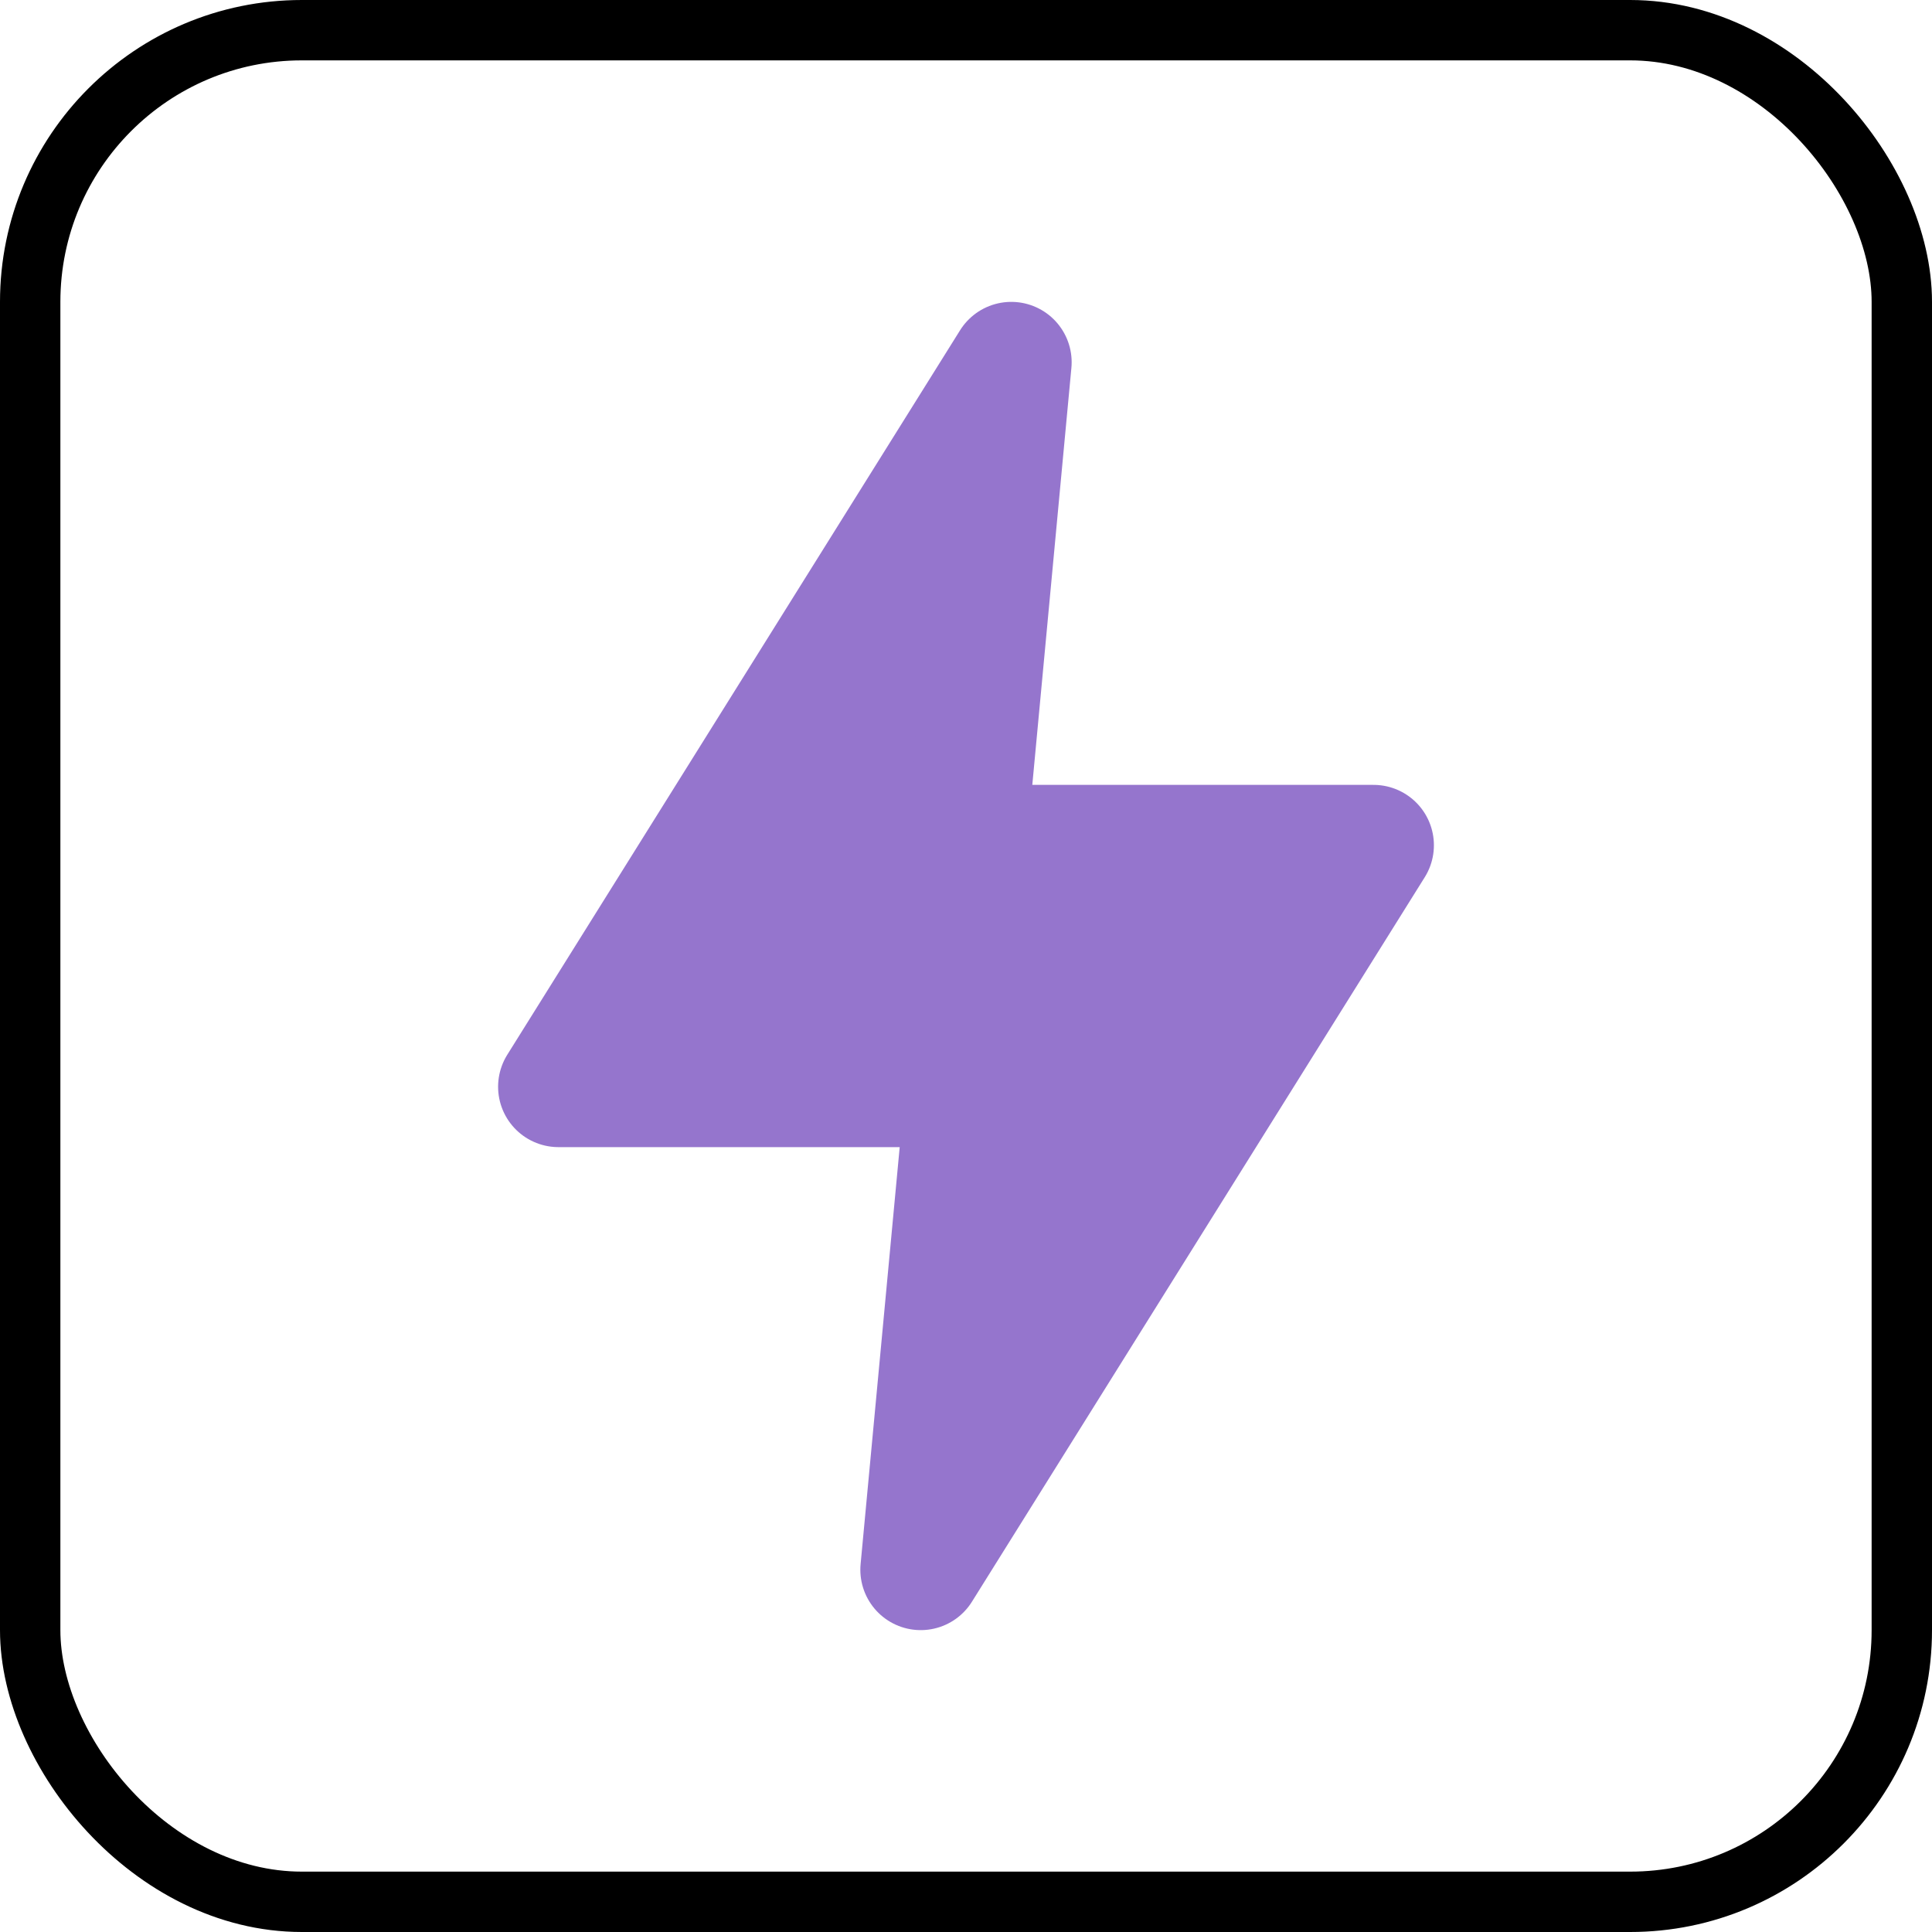 <svg width="32" height="32" viewBox="0 0 32 32" fill="none" xmlns="http://www.w3.org/2000/svg">
<rect x="0.5" y="0.5" width="31" height="31" rx="4.5" stroke="black"/>
<path d="M16.75 6L9.25 18H16L15.25 26L22.75 14H16L16.75 6Z" fill="#9575CD" stroke="#9575CD" stroke-width="2" stroke-linecap="round" stroke-linejoin="round"/>
</svg>
